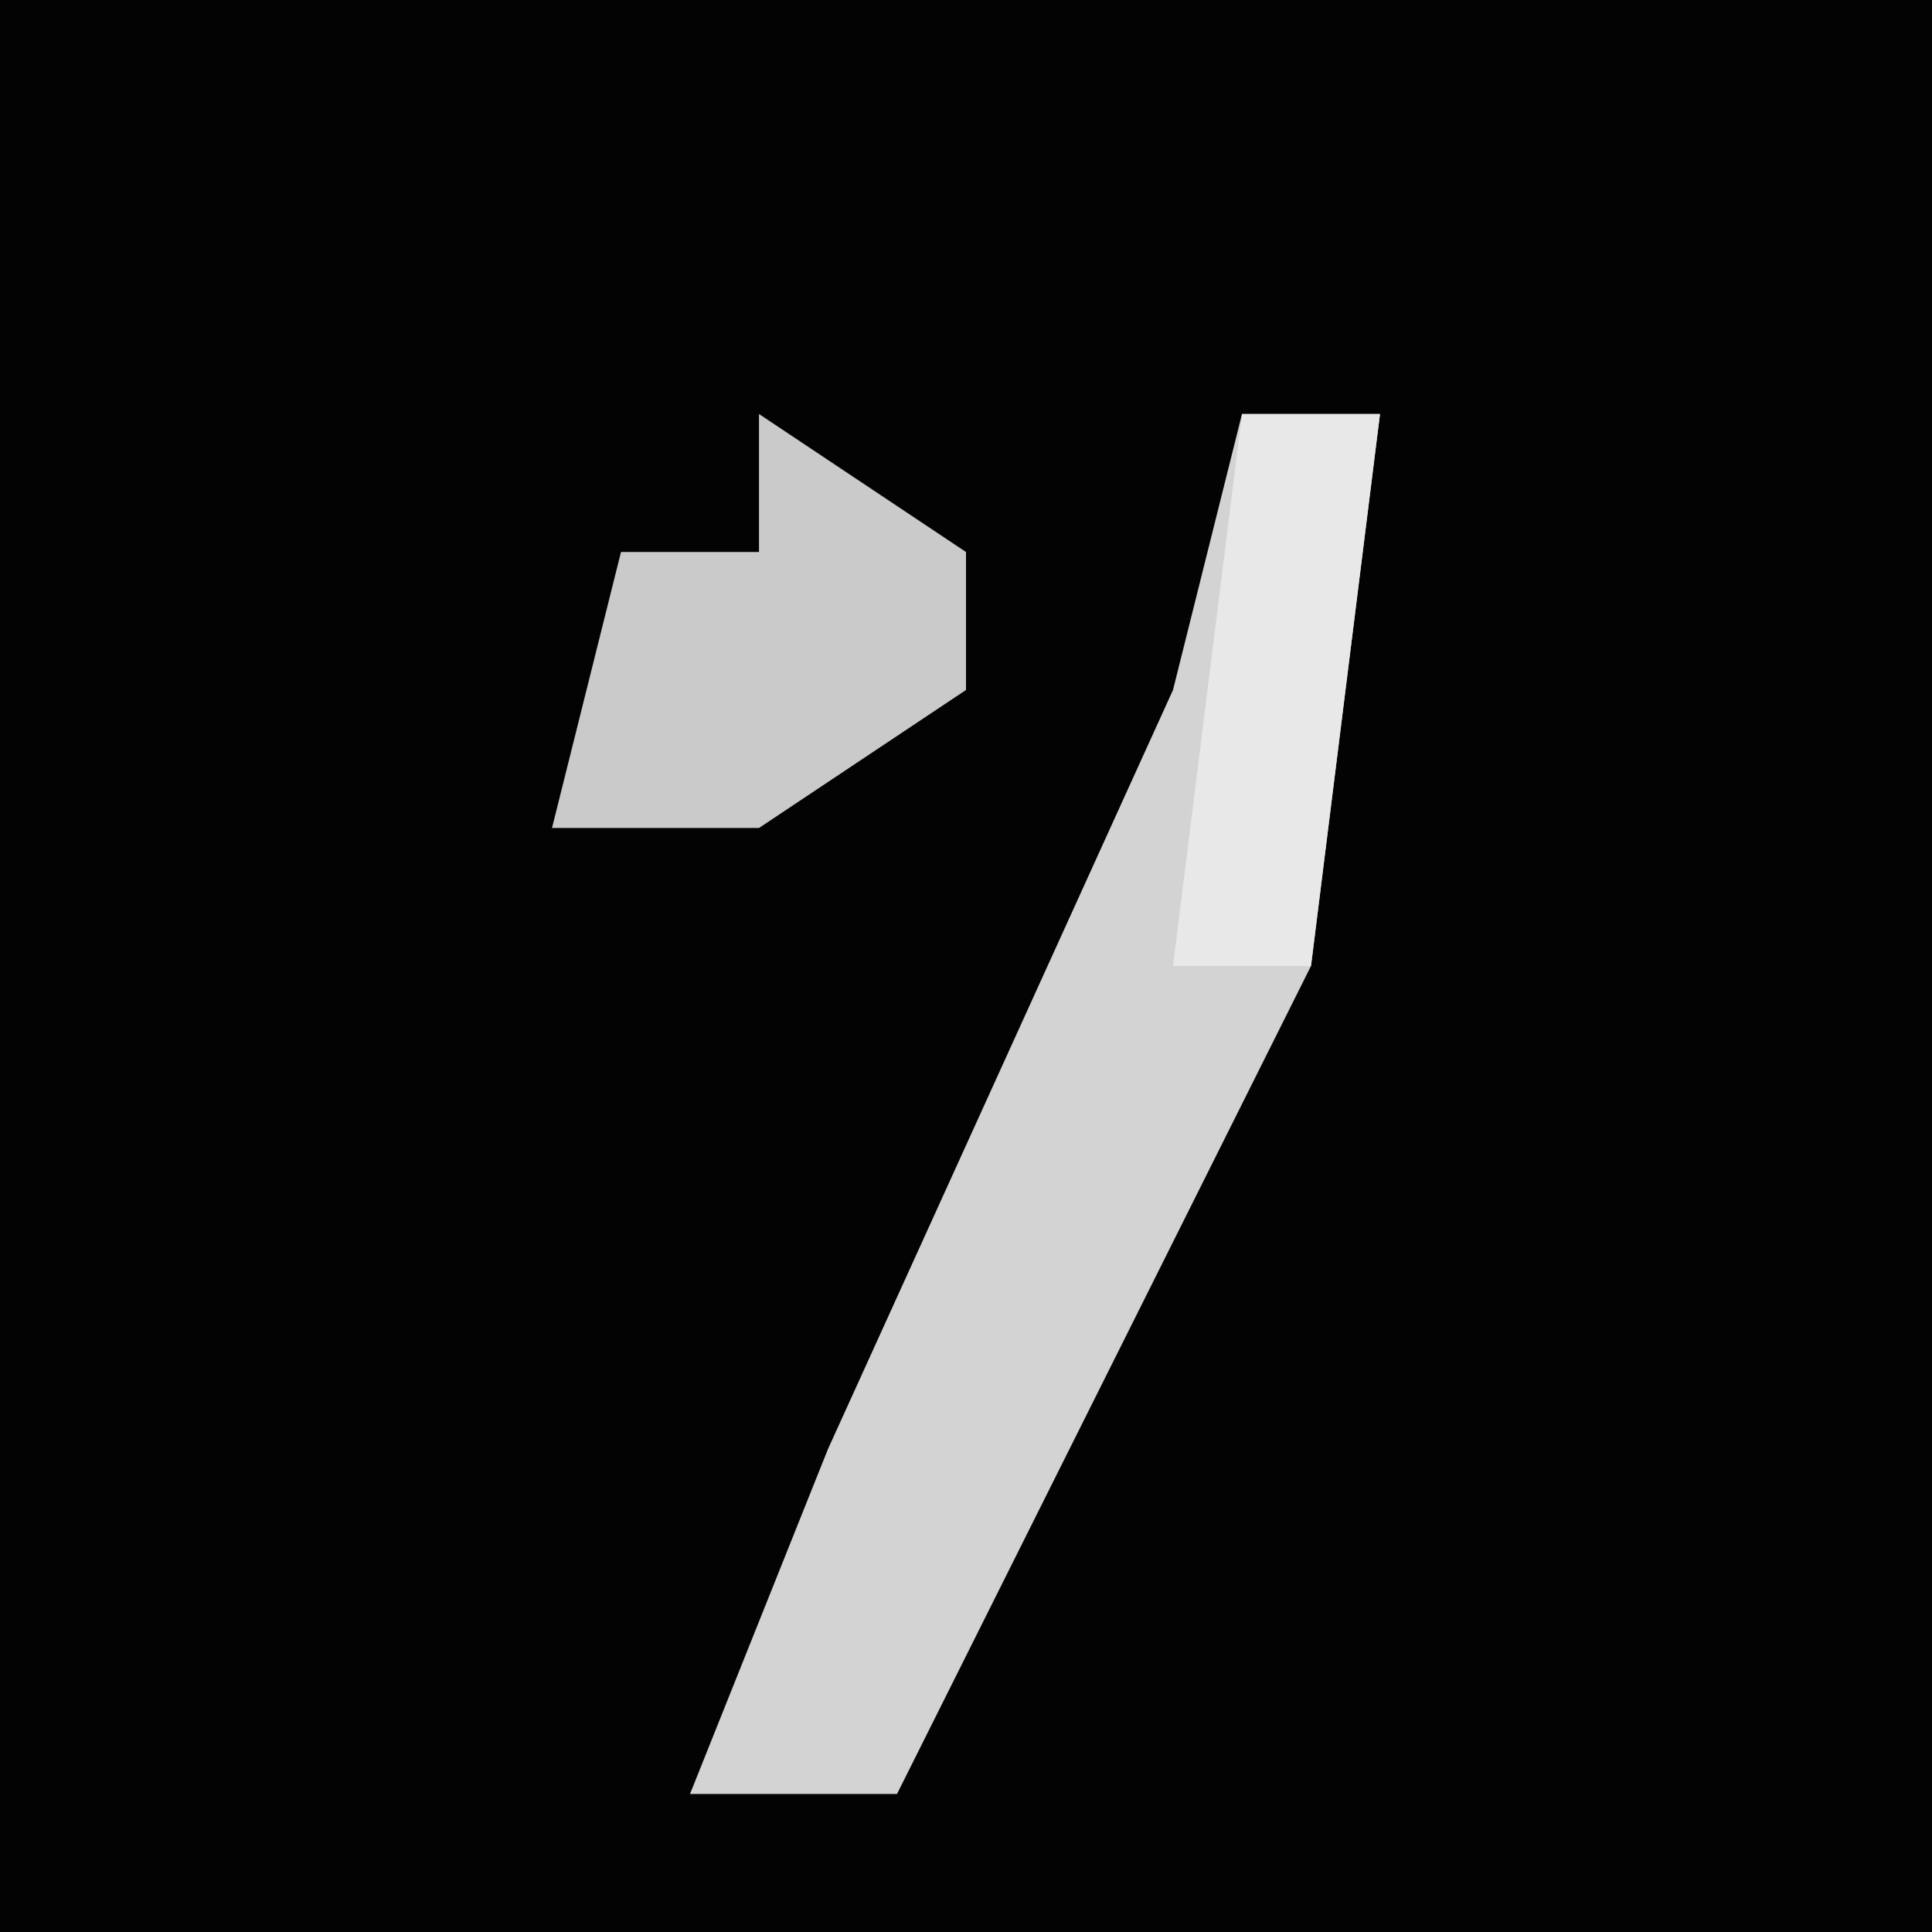 <?xml version="1.0" encoding="UTF-8"?>
<svg version="1.1" xmlns="http://www.w3.org/2000/svg" width="28" height="28">
<path d="M0,0 L28,0 L28,28 L0,28 Z " fill="#030303" transform="translate(0,0)"/>
<path d="M0,0 L2,0 L1,8 L-5,20 L-8,20 L-6,15 L-1,4 Z " fill="#D3D3D3" transform="translate(18,6)"/>
<path d="M0,0 L3,2 L3,4 L0,6 L-3,6 L-2,2 L0,2 Z " fill="#CACACA" transform="translate(11,6)"/>
<path d="M0,0 L2,0 L1,8 L-1,8 Z " fill="#E8E8E8" transform="translate(18,6)"/>
</svg>
